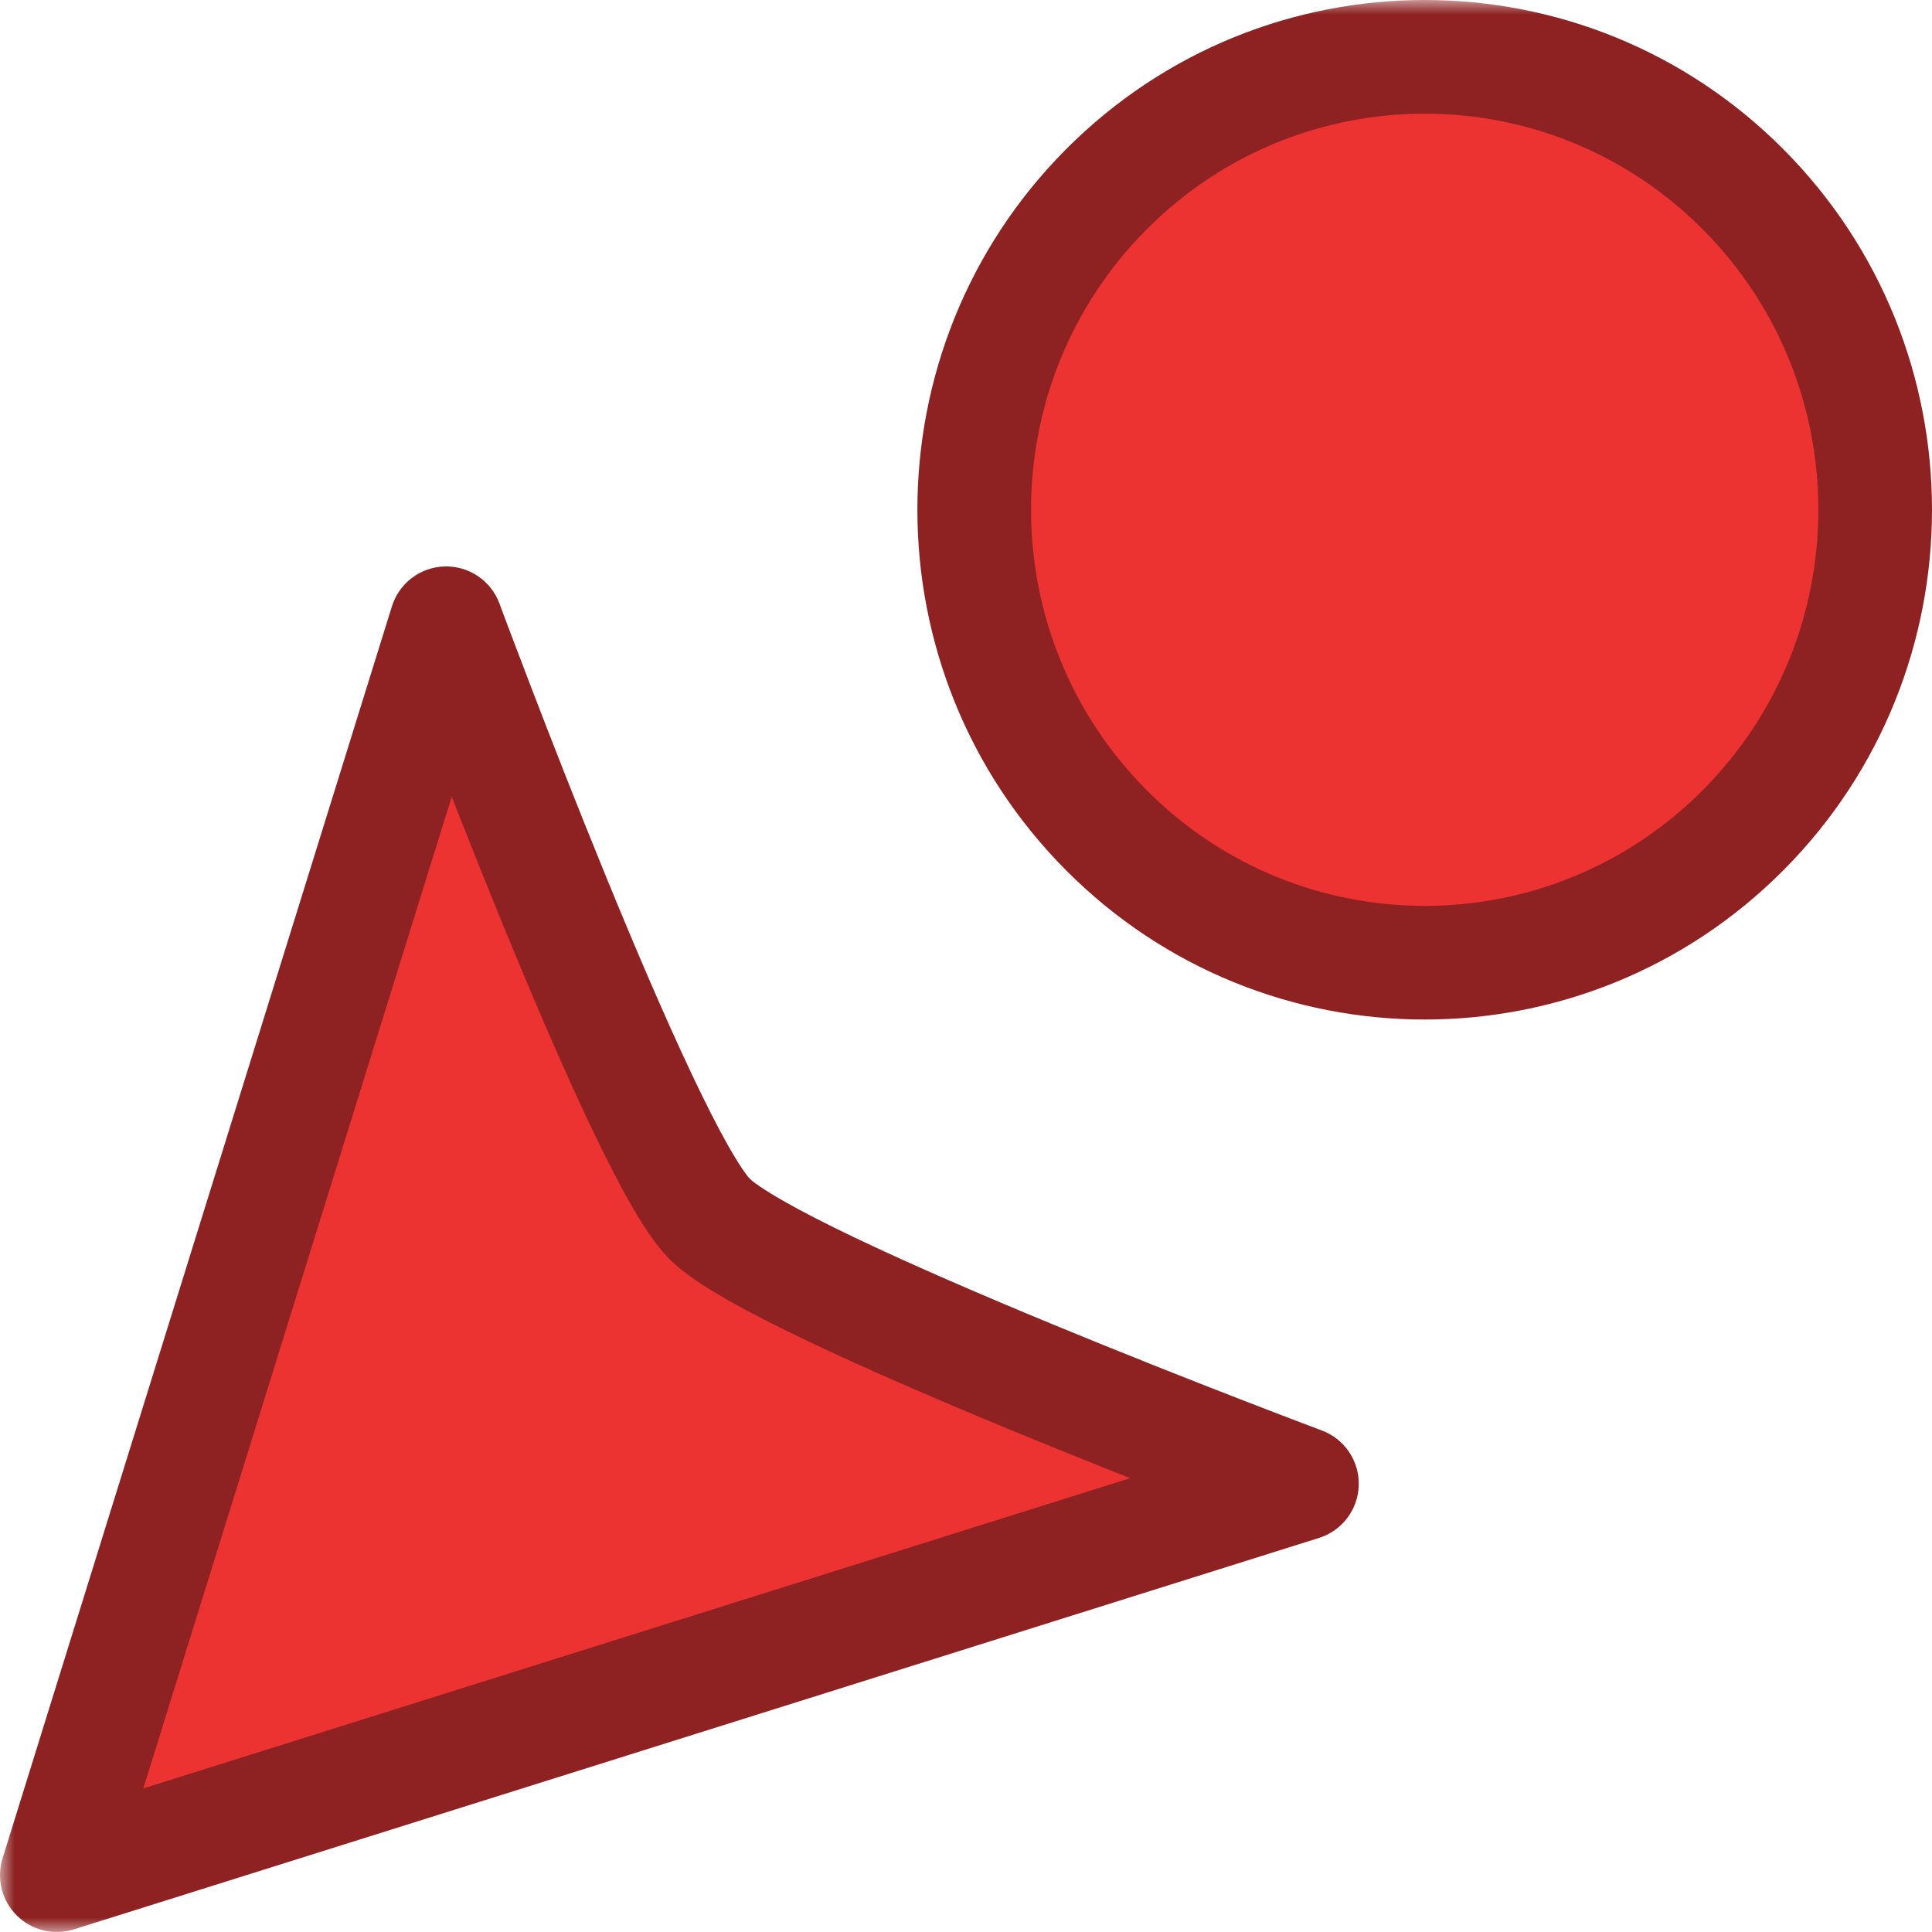 <svg width="68" height="68" viewBox="0 0 68 68" fill="none" xmlns="http://www.w3.org/2000/svg">
<mask id="path-1-outside-1" maskUnits="userSpaceOnUse" x="0" y="0" width="69" height="68" fill="black">
<rect fill="white" width="69" height="68"/>
<path fill-rule="evenodd" clip-rule="evenodd" d="M61.356 6.669C55.164 0.444 45.125 0.444 38.933 6.669C32.741 12.895 32.741 22.989 38.933 29.215C45.125 35.441 55.164 35.441 61.356 29.215C67.548 22.989 67.548 12.895 61.356 6.669ZM15.704 21.936L2 66L45.825 52.222C45.825 52.222 27.375 45.313 24.975 42.9C22.575 40.487 15.704 21.936 15.704 21.936Z"/>
</mask>
<path fill-rule="evenodd" clip-rule="evenodd" d="M61.356 6.669C55.164 0.444 45.125 0.444 38.933 6.669C32.741 12.895 32.741 22.989 38.933 29.215C45.125 35.441 55.164 35.441 61.356 29.215C67.548 22.989 67.548 12.895 61.356 6.669ZM15.704 21.936L2 66L45.825 52.222C45.825 52.222 27.375 45.313 24.975 42.9C22.575 40.487 15.704 21.936 15.704 21.936Z" fill="#ED3232"/>
<path d="M38.933 6.669L40.351 8.08L40.351 8.08L38.933 6.669ZM38.933 29.215L40.351 27.804L38.933 29.215ZM61.356 29.215L62.775 30.625L62.775 30.625L61.356 29.215ZM2 66L0.09 65.406C-0.131 66.117 0.061 66.891 0.588 67.416C1.115 67.942 1.89 68.131 2.6 67.908L2 66ZM15.704 21.936L17.579 21.242C17.282 20.439 16.506 19.914 15.65 19.937C14.794 19.96 14.048 20.525 13.794 21.342L15.704 21.936ZM45.825 52.222L46.425 54.13C47.239 53.874 47.801 53.129 47.824 52.276C47.847 51.422 47.326 50.648 46.526 50.349L45.825 52.222ZM24.975 42.9L23.557 44.311L23.557 44.311L24.975 42.9ZM40.351 8.08C45.761 2.64 54.528 2.64 59.938 8.08L62.775 5.259C55.8 -1.753 44.489 -1.753 37.515 5.259L40.351 8.08ZM40.351 27.804C34.935 22.359 34.935 13.525 40.351 8.08L37.515 5.259C30.547 12.265 30.547 23.619 37.515 30.625L40.351 27.804ZM59.938 27.804C54.528 33.244 45.761 33.244 40.351 27.804L37.515 30.625C44.489 37.637 55.8 37.637 62.775 30.625L59.938 27.804ZM59.938 8.08C65.355 13.525 65.355 22.359 59.938 27.804L62.775 30.625C69.742 23.619 69.742 12.265 62.775 5.259L59.938 8.08ZM3.91 66.594L17.613 22.53L13.794 21.342L0.09 65.406L3.91 66.594ZM45.225 50.314L1.4 64.092L2.6 67.908L46.425 54.13L45.225 50.314ZM23.557 44.311C24.063 44.82 24.823 45.304 25.567 45.73C26.361 46.184 27.328 46.675 28.383 47.179C30.498 48.189 33.067 49.295 35.536 50.315C38.01 51.336 40.406 52.281 42.181 52.969C43.07 53.314 43.804 53.595 44.317 53.79C44.573 53.887 44.774 53.963 44.911 54.015C44.98 54.041 45.033 54.061 45.069 54.074C45.087 54.081 45.1 54.086 45.109 54.089C45.114 54.091 45.117 54.093 45.12 54.093C45.121 54.094 45.122 54.094 45.123 54.094C45.123 54.095 45.123 54.095 45.123 54.095C45.124 54.095 45.124 54.095 45.825 52.222C46.526 50.349 46.526 50.349 46.526 50.349C46.526 50.349 46.526 50.349 46.526 50.349C46.525 50.349 46.525 50.348 46.524 50.348C46.522 50.347 46.518 50.346 46.514 50.344C46.506 50.341 46.493 50.336 46.476 50.33C46.441 50.317 46.39 50.298 46.323 50.272C46.189 50.222 45.991 50.147 45.739 50.051C45.233 49.859 44.507 49.581 43.628 49.24C41.869 48.558 39.502 47.624 37.063 46.617C34.62 45.608 32.127 44.534 30.107 43.57C29.095 43.087 28.227 42.643 27.552 42.257C26.828 41.843 26.486 41.584 26.393 41.49L23.557 44.311ZM15.704 21.936C13.828 22.631 13.828 22.631 13.828 22.631C13.828 22.631 13.828 22.632 13.828 22.632C13.829 22.633 13.829 22.634 13.829 22.635C13.83 22.637 13.832 22.641 13.833 22.645C13.837 22.655 13.842 22.668 13.849 22.686C13.862 22.722 13.882 22.775 13.907 22.844C13.959 22.982 14.034 23.184 14.132 23.442C14.325 23.958 14.605 24.696 14.947 25.589C15.632 27.374 16.572 29.782 17.588 32.27C18.602 34.752 19.701 37.335 20.705 39.461C21.206 40.522 21.695 41.493 22.146 42.291C22.569 43.038 23.05 43.801 23.557 44.311L26.393 41.49C26.299 41.396 26.041 41.051 25.628 40.322C25.244 39.644 24.802 38.77 24.322 37.752C23.363 35.721 22.294 33.214 21.291 30.757C20.289 28.305 19.36 25.925 18.682 24.156C18.343 23.272 18.067 22.542 17.875 22.034C17.78 21.78 17.705 21.581 17.655 21.446C17.63 21.379 17.611 21.327 17.598 21.293C17.592 21.276 17.587 21.262 17.584 21.254C17.582 21.25 17.581 21.247 17.58 21.244C17.58 21.243 17.579 21.243 17.579 21.242C17.579 21.242 17.579 21.242 17.579 21.242C17.579 21.242 17.579 21.242 15.704 21.936Z" fill="#8E2222" mask="url(#path-1-outside-1)"/>
</svg>

